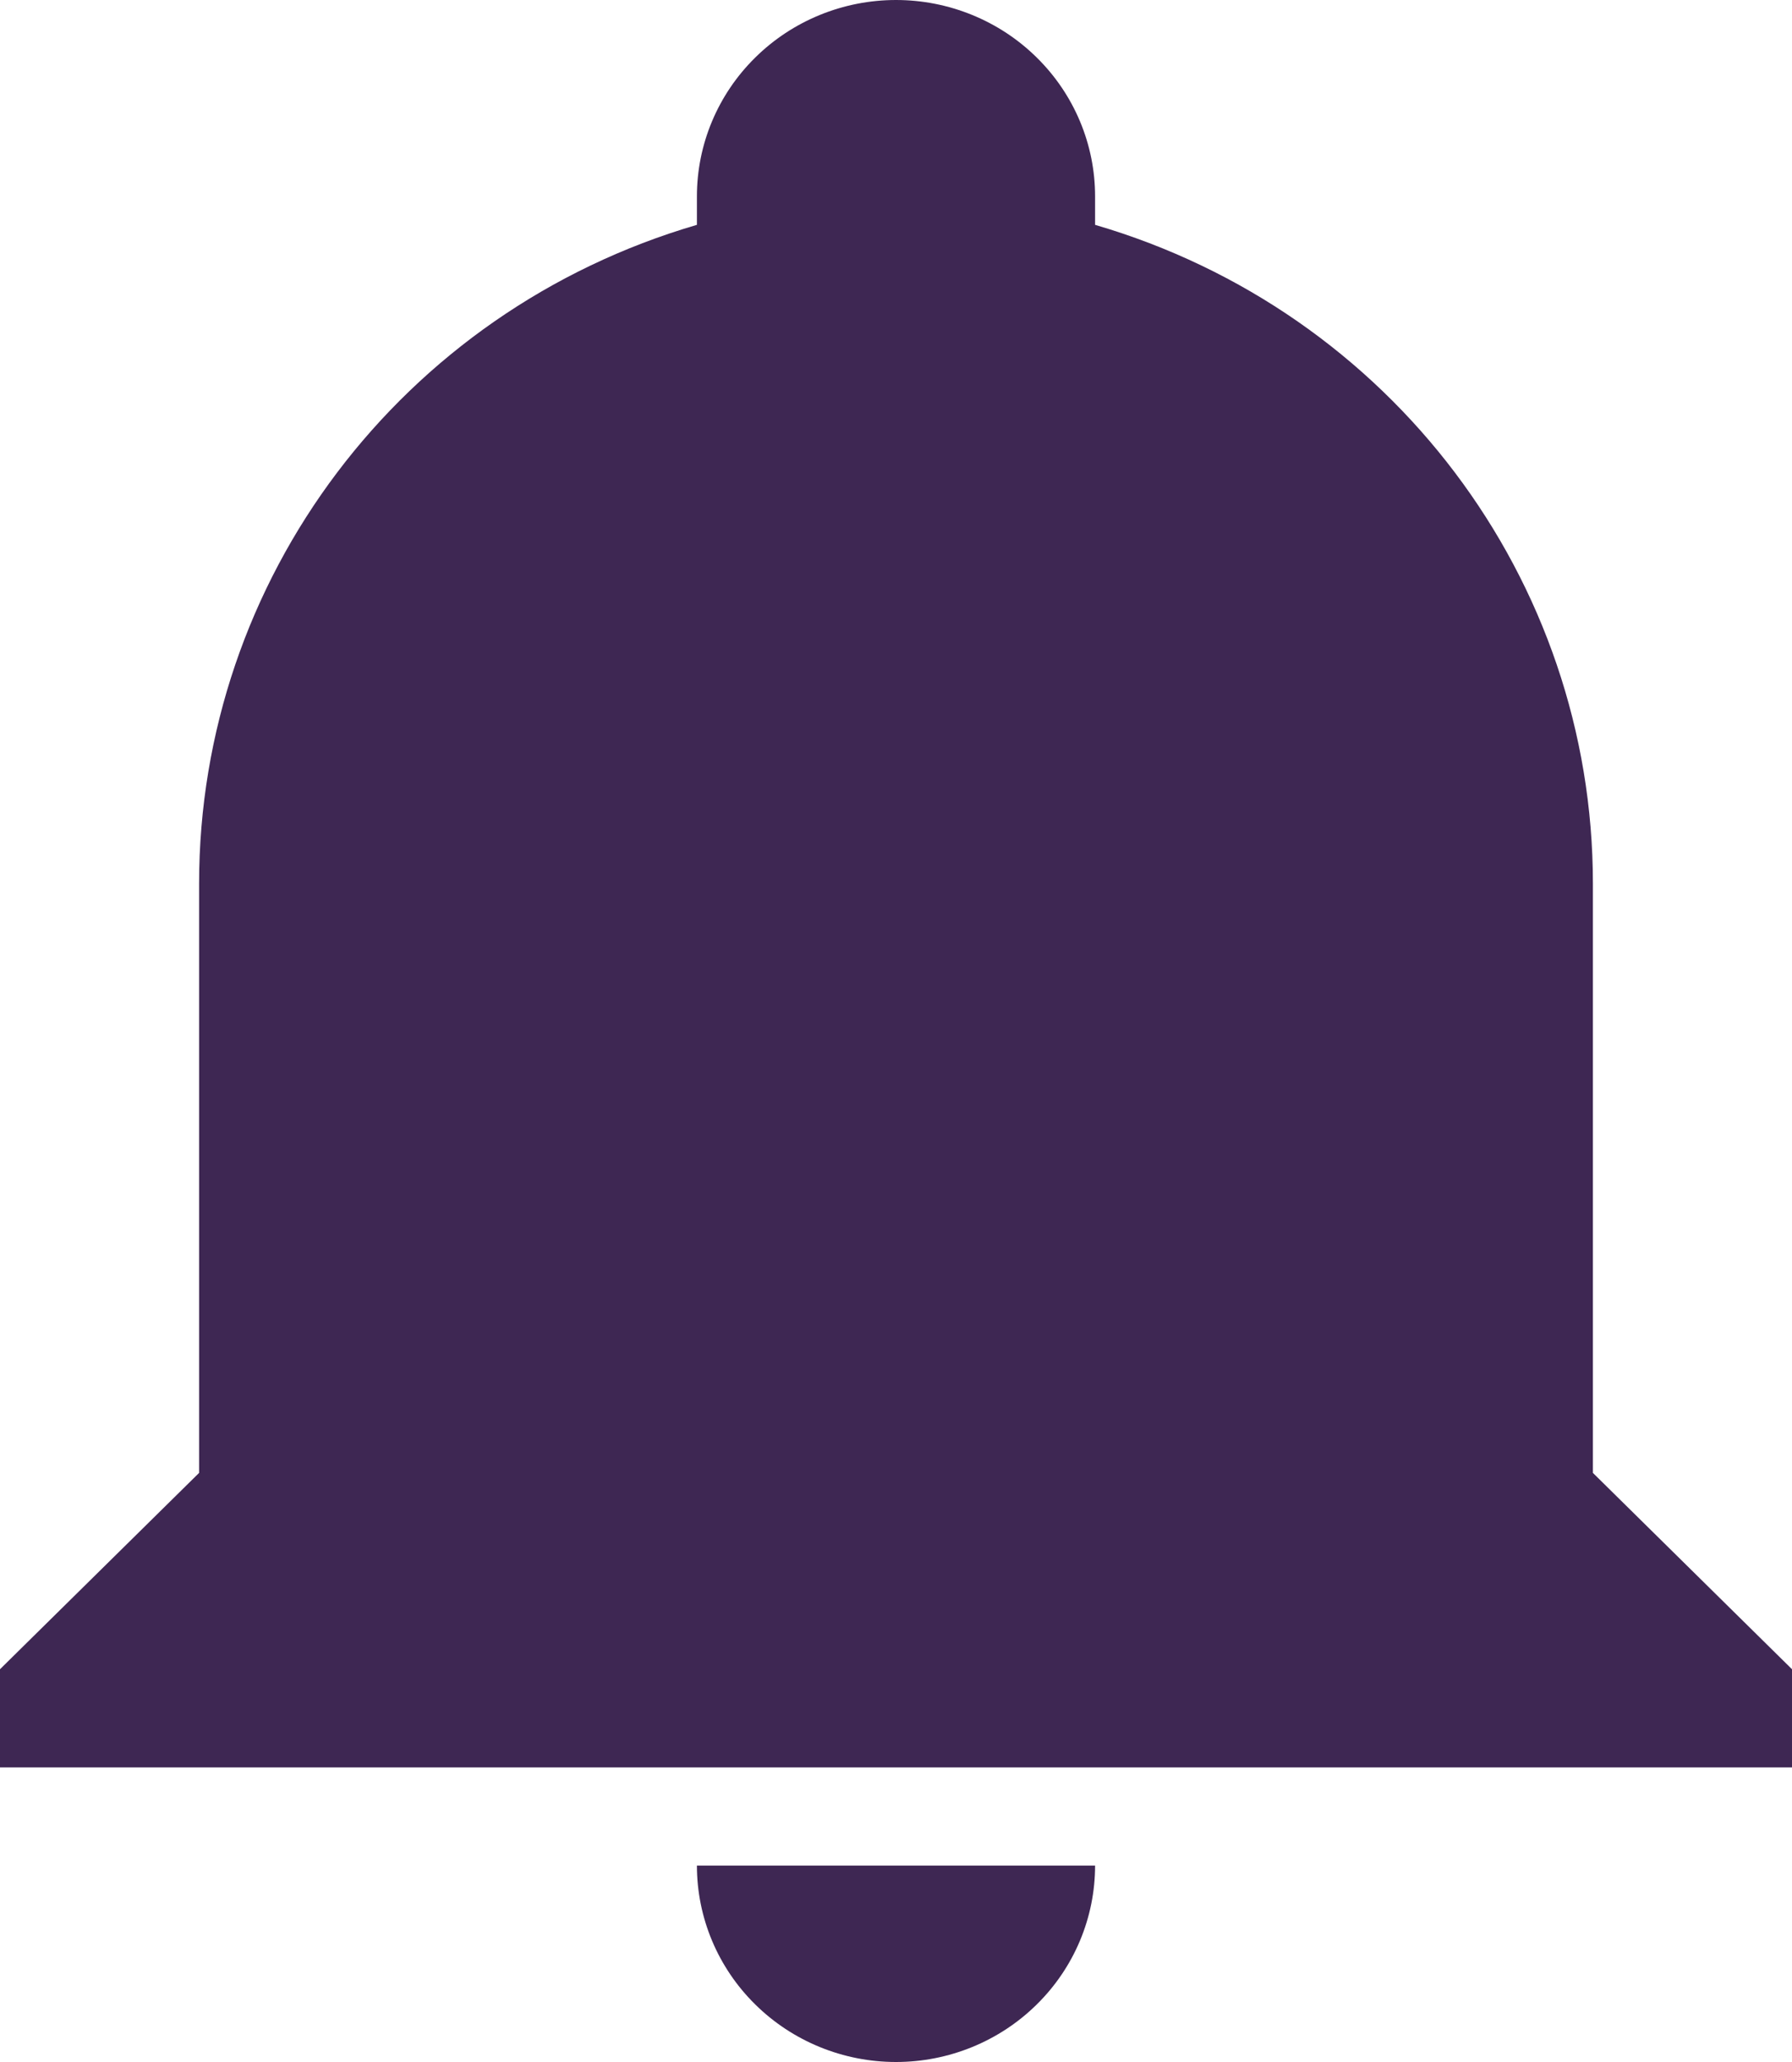 <svg width="20" height="23" viewBox="0 0 20 23" fill="none" xmlns="http://www.w3.org/2000/svg">
<path d="M20 18.619V19.714H0V18.619L2.222 16.429V9.857C2.222 6.462 4.478 3.472 7.778 2.508V2.19C7.778 1.61 8.012 1.052 8.429 0.642C8.845 0.231 9.411 0 10 0C10.589 0 11.155 0.231 11.571 0.642C11.988 1.052 12.222 1.61 12.222 2.19V2.508C15.522 3.472 17.778 6.462 17.778 9.857V16.429L20 18.619ZM12.222 20.809C12.222 21.39 11.988 21.948 11.571 22.358C11.155 22.769 10.589 23 10 23C9.411 23 8.845 22.769 8.429 22.358C8.012 21.948 7.778 21.39 7.778 20.809" fill="#3E2753"/>
</svg>
